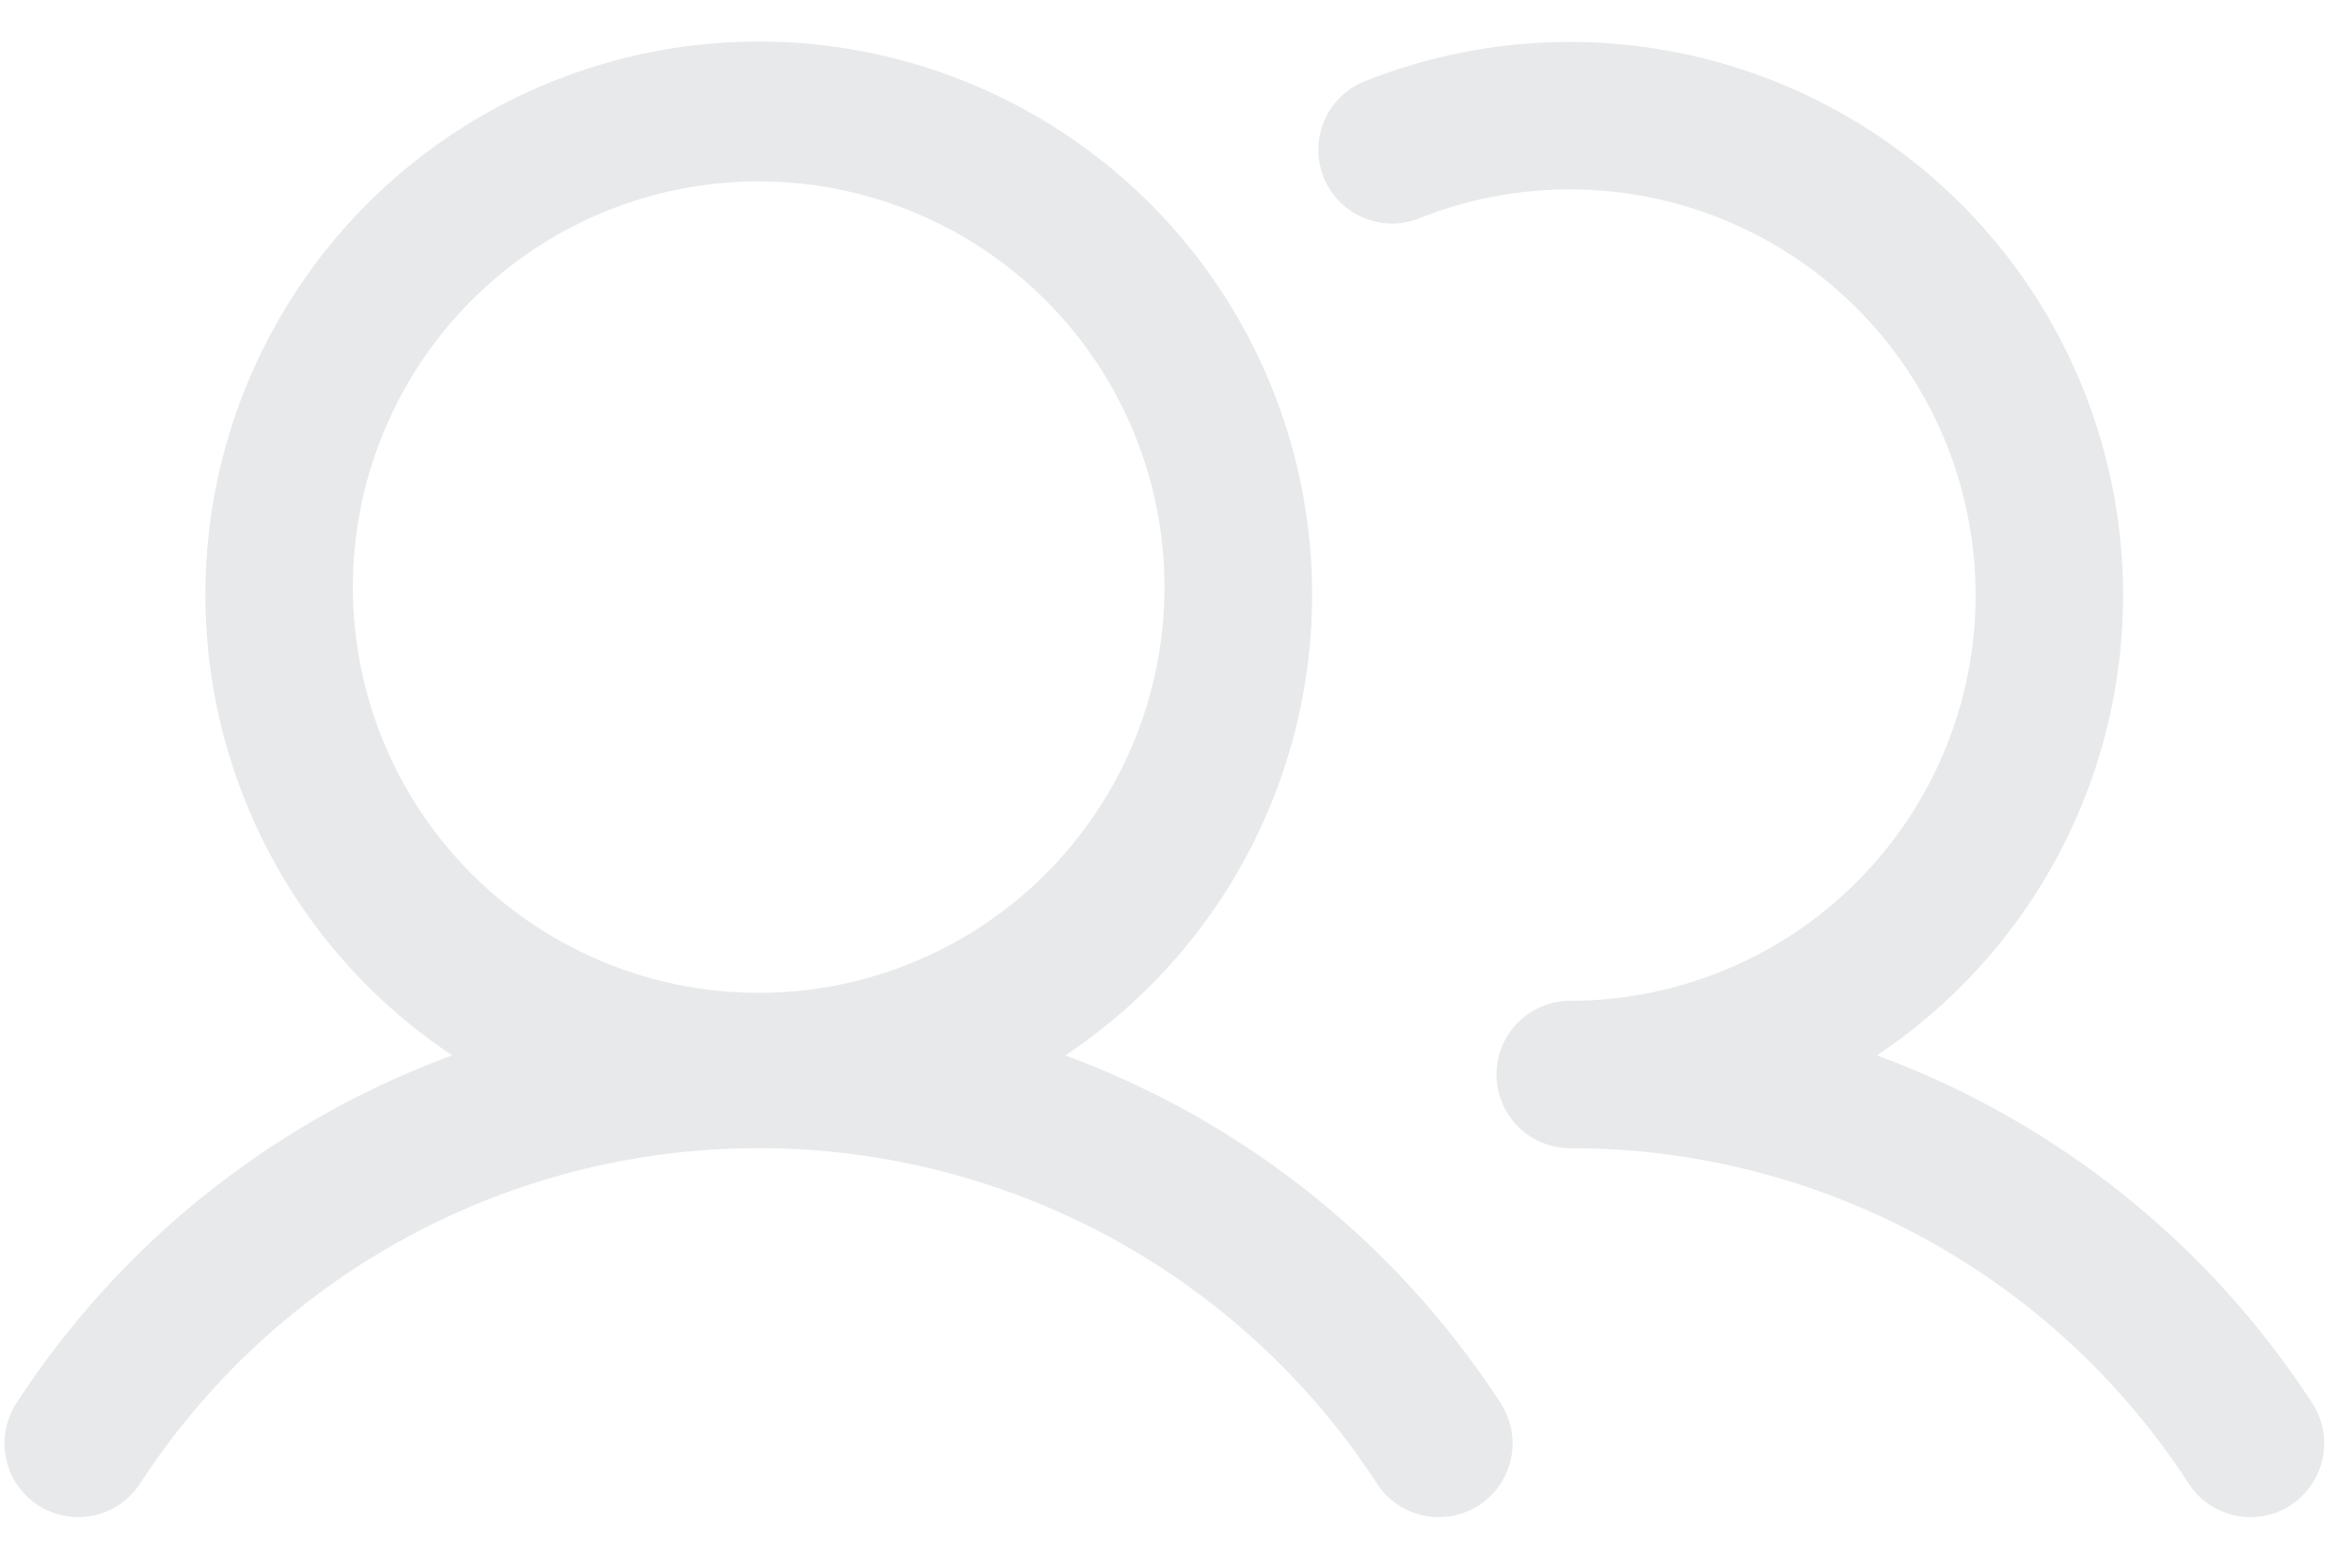 <svg width="15" height="10" fill="none" xmlns="http://www.w3.org/2000/svg"><path d="M6.794 6.732a3.529 3.529 0 1 0-3.91 0A5.636 5.636 0 0 0 .105 8.95a.47.47 0 1 0 .788.514 4.705 4.705 0 0 1 7.889 0 .47.47 0 0 0 .788-.514 5.636 5.636 0 0 0-2.777-2.218ZM2.251 3.796a2.588 2.588 0 1 1 5.175 0 2.588 2.588 0 0 1-5.175 0ZM14.61 9.601a.47.47 0 0 1-.651-.137 4.695 4.695 0 0 0-3.945-2.14.47.47 0 1 1 0-.94 2.588 2.588 0 1 0-.961-4.992.47.47 0 1 1-.35-.873 3.529 3.529 0 0 1 3.267 6.213 5.636 5.636 0 0 1 2.776 2.218.47.47 0 0 1-.136.65Z" fill="#E8E9EA"/></svg>